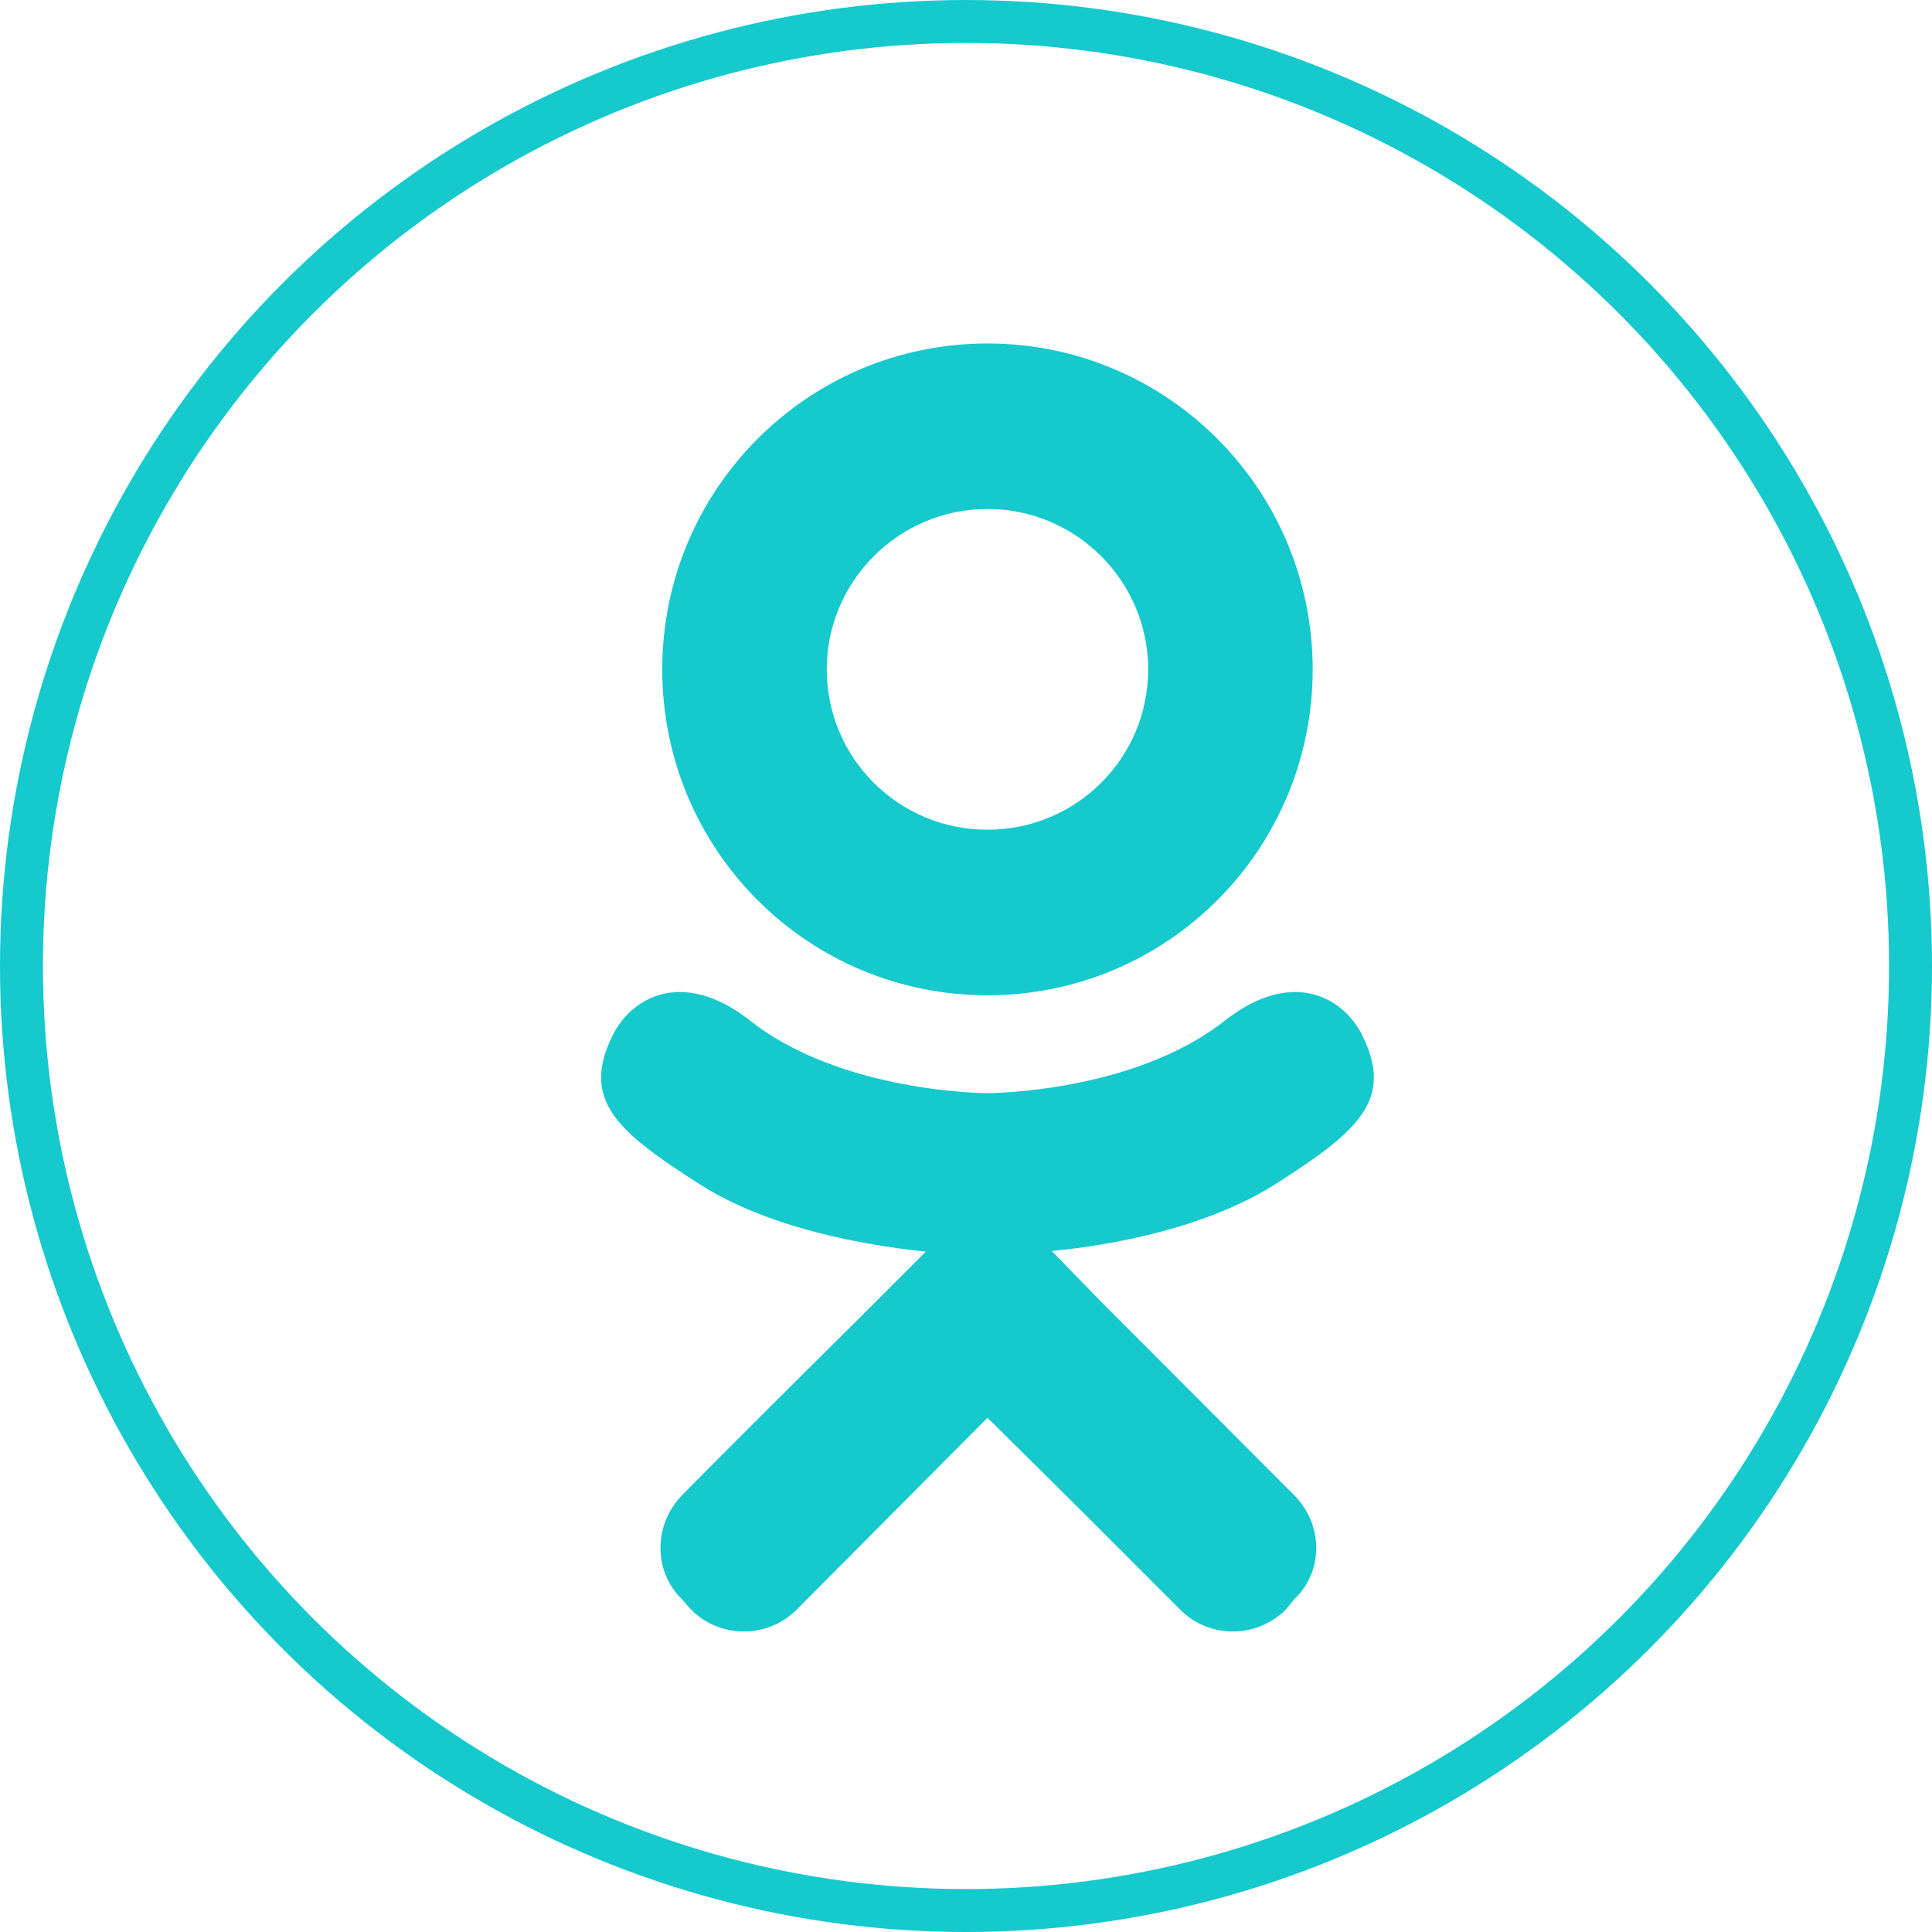 <svg width="45" height="45" viewBox="0 0 45 45" fill="none" xmlns="http://www.w3.org/2000/svg">
<circle cx="22.5" cy="22.5" r="22" stroke="#15C9CD"/>
<path d="M31.728 24.112C31.309 23.257 30.126 22.537 28.554 23.752C26.413 25.462 23 25.462 23 25.462C23 25.462 19.587 25.462 17.446 23.752C15.874 22.537 14.691 23.257 14.272 24.112C13.524 25.612 14.362 26.347 16.263 27.562C17.895 28.613 20.126 29.003 21.563 29.153L20.365 30.353C18.659 32.048 17.012 33.683 15.889 34.823C15.215 35.513 15.215 36.609 15.889 37.254L16.099 37.494C16.772 38.169 17.88 38.169 18.554 37.494L23 33.023C24.722 34.718 26.353 36.353 27.491 37.494C28.165 38.169 29.258 38.169 29.946 37.494L30.141 37.254C30.83 36.609 30.83 35.513 30.141 34.823L25.68 30.353L24.497 29.138C25.919 29.003 28.12 28.598 29.737 27.562C31.638 26.347 32.476 25.612 31.728 24.112ZM23 11.855C25.066 11.855 26.743 13.536 26.743 15.591C26.743 17.661 25.066 19.326 23 19.326C20.934 19.326 19.257 17.661 19.257 15.591C19.257 13.536 20.934 11.855 23 11.855ZM23 23.182C27.192 23.182 30.575 19.791 30.575 15.591C30.575 11.405 27.192 8 23 8C18.808 8 15.425 11.405 15.425 15.591C15.425 19.791 18.808 23.182 23 23.182Z" fill="#15C9CD"/>
</svg>
